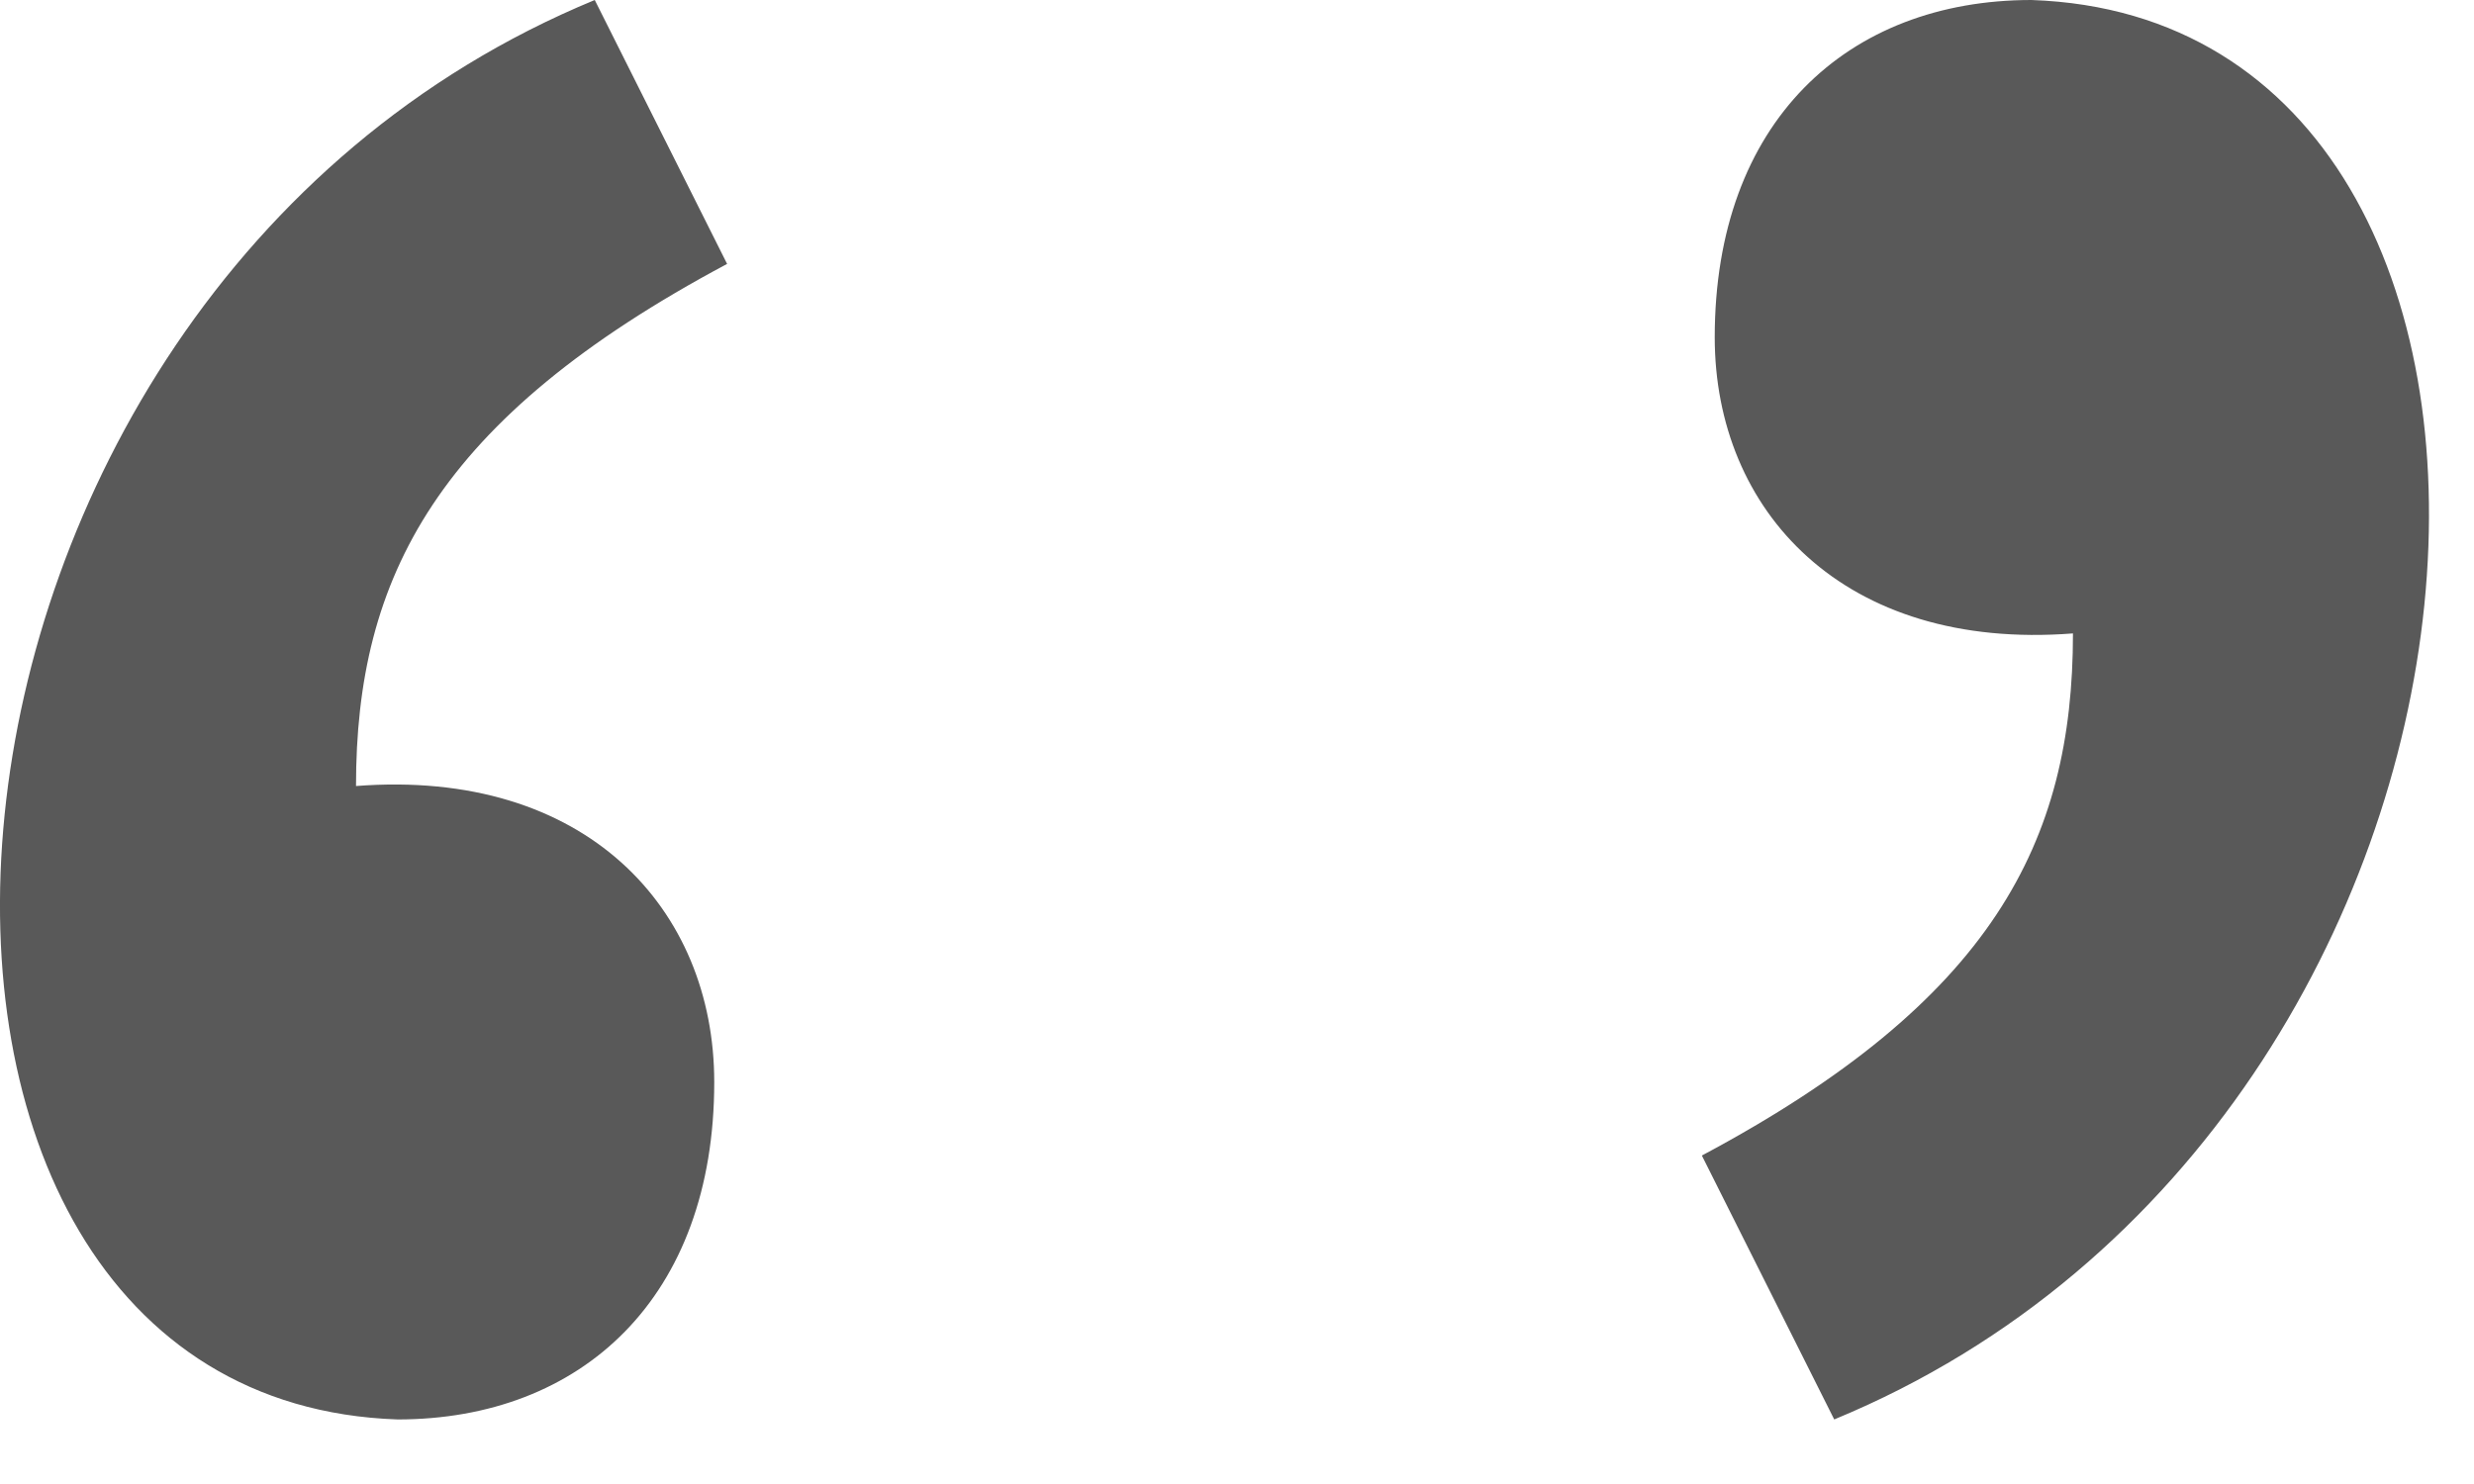 <?xml version="1.0" encoding="UTF-8" standalone="no"?>
<!DOCTYPE svg PUBLIC "-//W3C//DTD SVG 1.1//EN" "http://www.w3.org/Graphics/SVG/1.1/DTD/svg11.dtd">
<svg width="100%" height="100%" viewBox="0 0 10 6" version="1.1" xmlns="http://www.w3.org/2000/svg" xmlns:xlink="http://www.w3.org/1999/xlink" xml:space="preserve" xmlns:serif="http://www.serif.com/" style="fill-rule:evenodd;clip-rule:evenodd;stroke-linejoin:round;stroke-miterlimit:2;">
    <g transform="matrix(1,0,0,1,-3.091,-371.796)">
        <path d="M5.495,371.796C2.565,373.006 2.33,377.454 4.698,377.535C5.442,377.535 5.978,377.042 5.978,376.171C5.978,375.471 5.459,374.902 4.53,374.974C4.53,374.13 4.856,373.489 6.03,372.863L5.495,371.796ZM11.302,371.796C10.558,371.796 10.022,372.289 10.022,373.16C10.022,373.86 10.541,374.429 11.47,374.357C11.47,375.201 11.144,375.842 9.97,376.468L10.505,377.535C13.435,376.325 13.67,371.877 11.302,371.796Z" style="fill:rgb(89,89,89);fill-rule:nonzero;"/>
    </g>
</svg>
